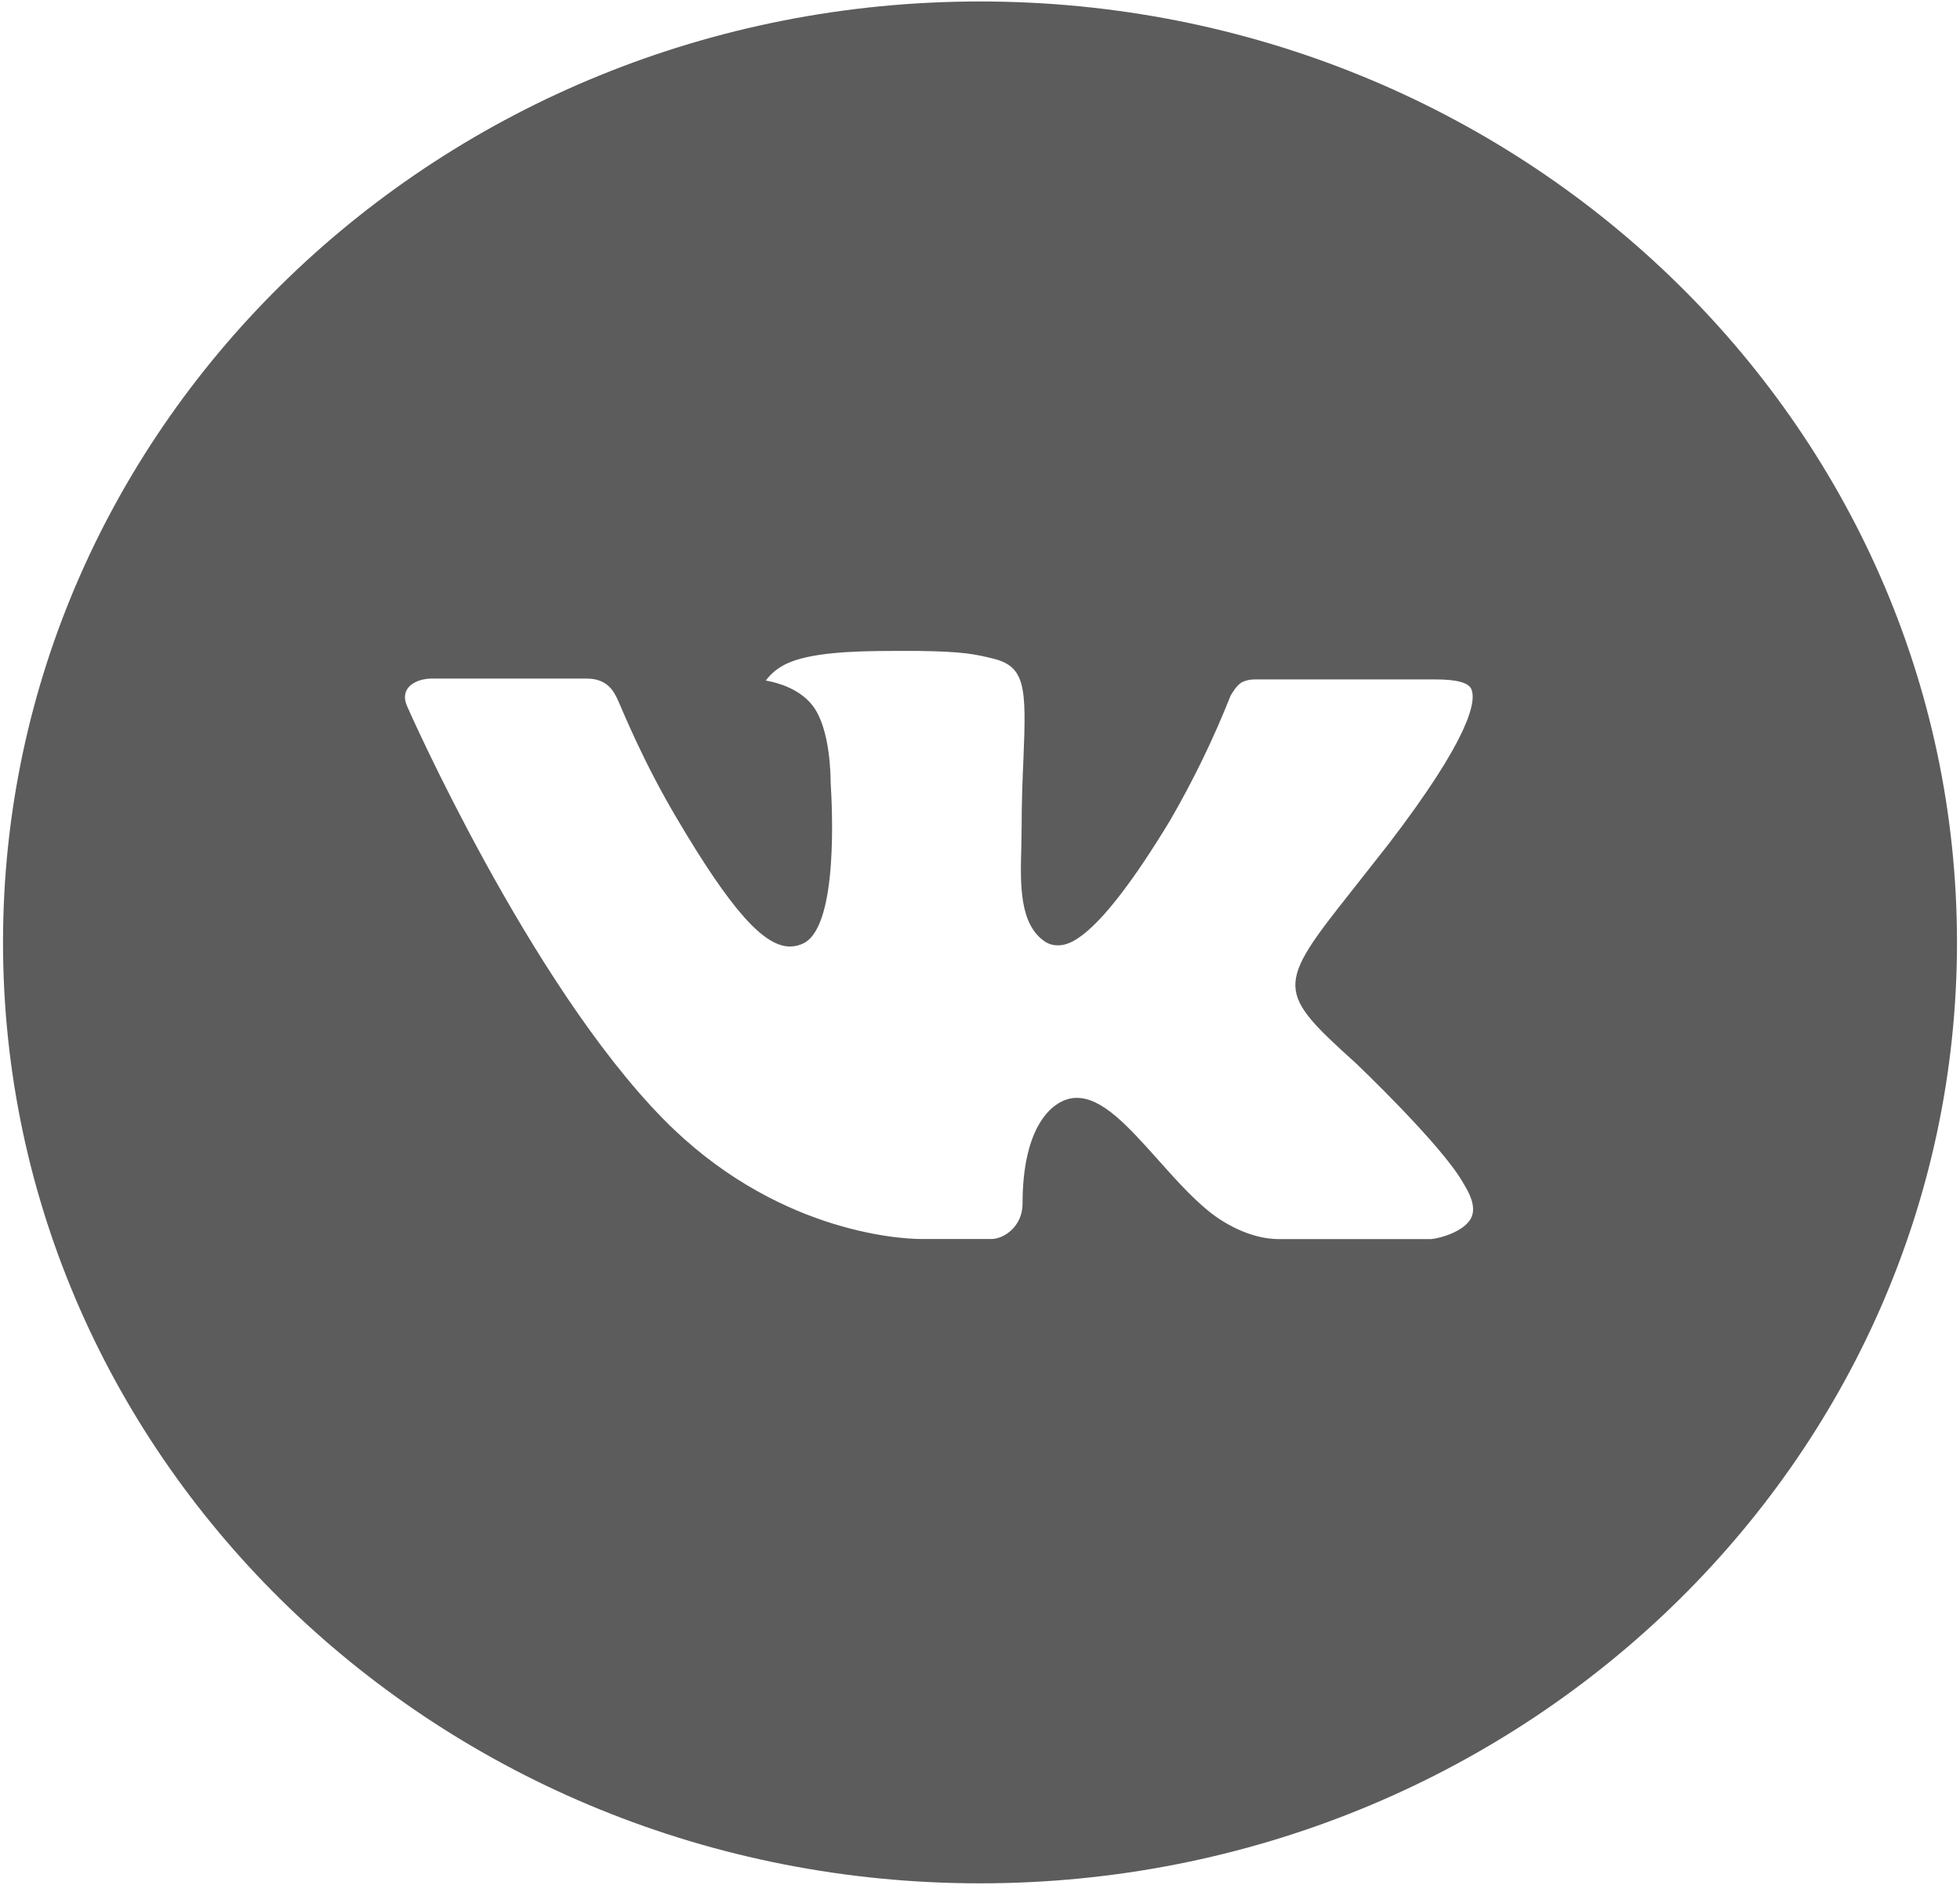 <svg width="52" height="50" viewBox="0 0 52 50" fill="none" xmlns="http://www.w3.org/2000/svg">
<path d="M26 0.039C11.685 0.039 0.08 11.214 0.08 24.999C0.08 38.784 11.685 49.959 26 49.959C40.316 49.959 51.92 38.784 51.92 24.999C51.92 11.214 40.316 0.039 26 0.039ZM35.968 28.2C35.968 28.2 38.261 30.378 38.825 31.39C38.841 31.411 38.849 31.431 38.855 31.442C39.084 31.814 39.138 32.102 39.025 32.318C38.836 32.677 38.188 32.854 37.967 32.869H33.916C33.636 32.869 33.047 32.799 32.334 32.326C31.786 31.957 31.246 31.351 30.72 30.761C29.934 29.882 29.254 29.123 28.568 29.123C28.481 29.122 28.394 29.136 28.311 29.162C27.793 29.323 27.129 30.035 27.129 31.933C27.129 32.526 26.643 32.867 26.3 32.867H24.445C23.813 32.867 20.522 32.654 17.606 29.692C14.036 26.065 10.823 18.79 10.796 18.723C10.594 18.252 11.012 18 11.469 18H15.559C16.105 18 16.283 18.32 16.407 18.603C16.553 18.933 17.087 20.246 17.965 21.723C19.388 24.131 20.26 25.108 20.959 25.108C21.09 25.107 21.219 25.075 21.334 25.015C22.247 24.526 22.077 21.393 22.037 20.743C22.037 20.621 22.034 19.341 21.567 18.728C21.232 18.283 20.662 18.114 20.317 18.052C20.456 17.866 20.641 17.715 20.854 17.613C21.48 17.311 22.609 17.267 23.729 17.267H24.353C25.568 17.282 25.881 17.358 26.321 17.464C27.212 17.67 27.231 18.224 27.153 20.119C27.129 20.657 27.104 21.265 27.104 21.983C27.104 22.139 27.096 22.305 27.096 22.482C27.069 23.447 27.037 24.541 27.744 24.991C27.837 25.047 27.943 25.077 28.052 25.077C28.298 25.077 29.038 25.077 31.041 21.767C31.659 20.702 32.196 19.595 32.648 18.455C32.688 18.387 32.807 18.179 32.947 18.099C33.051 18.048 33.166 18.022 33.282 18.023H38.091C38.614 18.023 38.974 18.099 39.041 18.294C39.16 18.603 39.02 19.547 36.824 22.41L35.844 23.655C33.854 26.166 33.854 26.294 35.968 28.2Z" fill="#111111" fill-opacity="0.68"/>
</svg>

